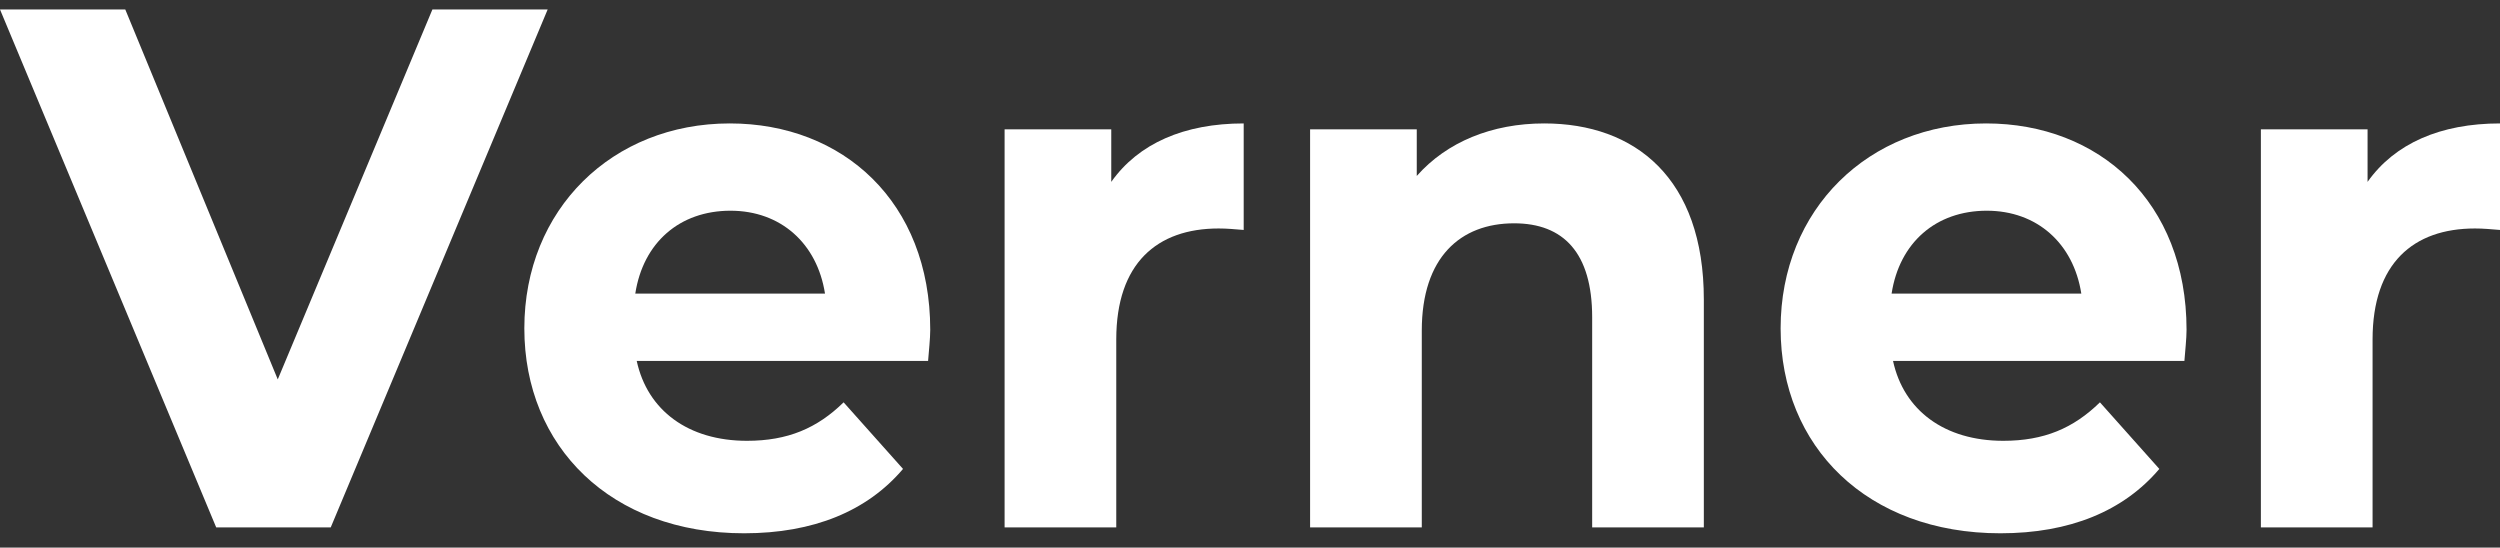 <svg width="105" height="23" viewBox="0 0 105 23" fill="none" xmlns="http://www.w3.org/2000/svg">
<rect x="0" y="0" width="105" height="23" fill="#333333" stroke="none"/>
<path d="M18.161 0.398L11.666 15.935L5.262 0.398H0L9.08 22.15H13.891L23.002 0.398H18.161Z" fill="white"/>
<path d="M39.07 13.853C39.07 8.478 35.402 5.184 30.651 5.184C25.72 5.184 22.022 8.788 22.022 13.791C22.022 18.763 25.66 22.398 31.252 22.398C34.169 22.398 36.424 21.466 37.927 19.695L35.432 16.898C34.319 17.986 33.086 18.514 31.373 18.514C28.907 18.514 27.193 17.24 26.742 15.158H38.98C39.01 14.754 39.07 14.226 39.07 13.853ZM30.681 8.85C32.786 8.85 34.319 10.218 34.65 12.331H26.682C27.013 10.187 28.546 8.85 30.681 8.85Z" fill="white"/>
<path d="M46.673 7.639V5.432H42.193V22.15H46.883V14.257C46.883 11.057 48.597 9.596 51.183 9.596C51.544 9.596 51.844 9.627 52.235 9.658V5.184C49.739 5.184 47.815 6.023 46.673 7.639Z" fill="white"/>
<path d="M64.856 5.184C62.661 5.184 60.767 5.961 59.504 7.39V5.432H55.024V22.15H59.715V13.884C59.715 10.808 61.338 9.379 63.593 9.379C65.668 9.379 66.871 10.622 66.871 13.325V22.15H71.561V12.579C71.561 7.483 68.675 5.184 64.856 5.184Z" fill="white"/>
<path d="M91.835 13.853C91.835 8.478 88.166 5.184 83.416 5.184C78.485 5.184 74.786 8.788 74.786 13.791C74.786 18.763 78.425 22.398 84.017 22.398C86.934 22.398 89.189 21.466 90.692 19.695L88.197 16.898C87.084 17.986 85.851 18.514 84.137 18.514C81.672 18.514 79.958 17.24 79.507 15.158H91.745C91.775 14.754 91.835 14.226 91.835 13.853ZM83.446 8.85C85.551 8.85 87.084 10.218 87.415 12.331H79.447C79.778 10.187 81.311 8.85 83.446 8.85Z" fill="white"/>
<path d="M99.438 7.639V5.432H94.957V22.15H99.648V14.257C99.648 11.057 101.362 9.596 103.948 9.596C104.308 9.596 104.609 9.627 105 9.658V5.184C102.504 5.184 100.58 6.023 99.438 7.639Z" fill="white"/>
</svg>
